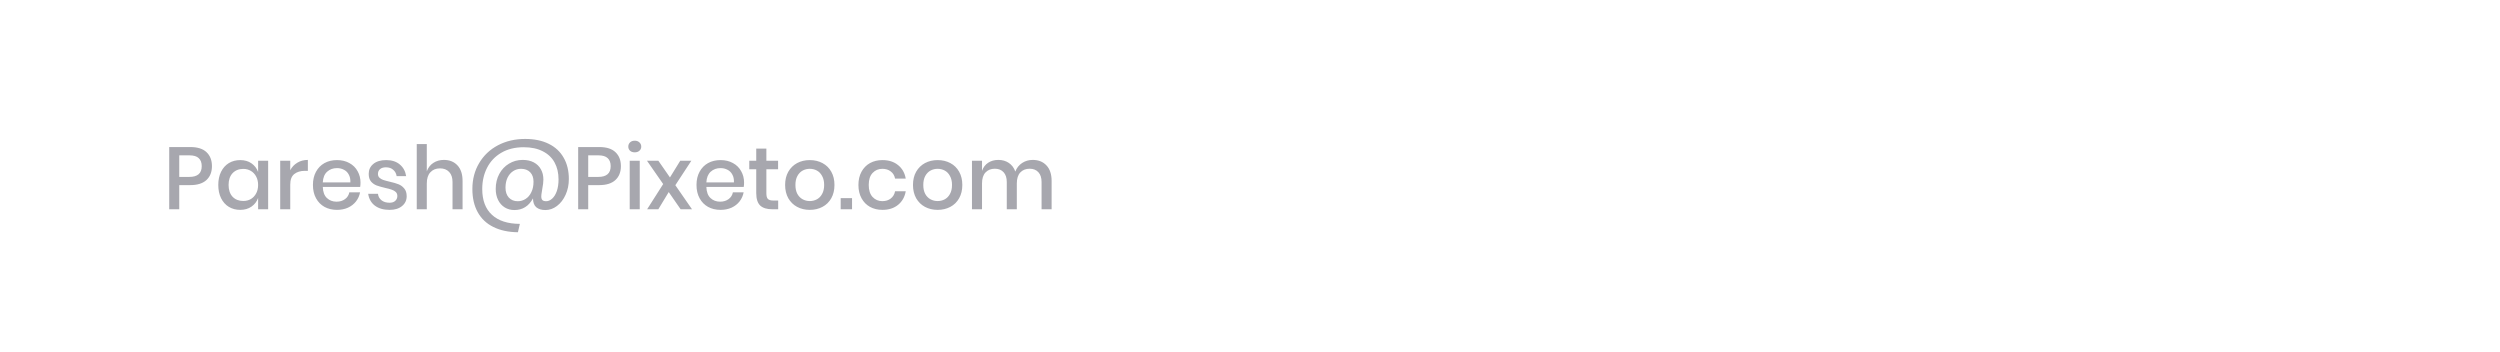 <svg width="454" height="64" viewBox="0 0 454 64" fill="none" xmlns="http://www.w3.org/2000/svg">
<rect x="0" y="0" width="454" height="64" fill="#808080" stroke="none"/>
<rect x="310" width="144" height="64" fill="#FFD3AF"/>
<path opacity="0.87" d="M350.528 34.992C350.528 35.547 350.395 36.064 350.128 36.544C349.861 37.013 349.456 37.392 348.912 37.68C348.368 37.968 347.701 38.112 346.912 38.112C346.144 38.112 345.456 37.979 344.848 37.712C344.24 37.435 343.755 37.051 343.392 36.56C343.029 36.069 342.821 35.504 342.768 34.864H344.72C344.773 35.355 344.981 35.776 345.344 36.128C345.717 36.48 346.213 36.656 346.832 36.656C347.387 36.656 347.813 36.507 348.112 36.208C348.421 35.909 348.576 35.525 348.576 35.056C348.576 34.651 348.464 34.32 348.24 34.064C348.016 33.797 347.739 33.589 347.408 33.44C347.077 33.291 346.624 33.12 346.048 32.928C345.344 32.704 344.768 32.48 344.32 32.256C343.883 32.032 343.509 31.707 343.2 31.28C342.891 30.853 342.736 30.293 342.736 29.6C342.736 28.992 342.885 28.459 343.184 28C343.483 27.541 343.909 27.189 344.464 26.944C345.019 26.688 345.659 26.56 346.384 26.56C347.536 26.56 348.448 26.837 349.12 27.392C349.803 27.947 350.192 28.672 350.288 29.568H348.32C348.245 29.141 348.043 28.779 347.712 28.48C347.392 28.171 346.949 28.016 346.384 28.016C345.872 28.016 345.461 28.149 345.152 28.416C344.843 28.672 344.688 29.045 344.688 29.536C344.688 29.92 344.795 30.24 345.008 30.496C345.221 30.741 345.488 30.939 345.808 31.088C346.139 31.227 346.587 31.392 347.152 31.584C347.867 31.808 348.448 32.037 348.896 32.272C349.355 32.496 349.739 32.827 350.048 33.264C350.368 33.701 350.528 34.277 350.528 34.992ZM360.482 29.184V38H358.642V36.08C358.418 36.731 358.029 37.237 357.474 37.6C356.919 37.952 356.274 38.128 355.538 38.128C354.514 38.128 353.693 37.797 353.074 37.136C352.455 36.475 352.146 35.531 352.146 34.304V29.184H353.97V34.112C353.97 34.912 354.173 35.531 354.578 35.968C354.983 36.395 355.538 36.608 356.242 36.608C356.967 36.608 357.549 36.373 357.986 35.904C358.423 35.435 358.642 34.752 358.642 33.856V29.184H360.482ZM367.723 29.072C368.491 29.072 369.173 29.253 369.771 29.616C370.379 29.979 370.853 30.501 371.195 31.184C371.536 31.867 371.707 32.667 371.707 33.584C371.707 34.512 371.536 35.317 371.195 36C370.853 36.683 370.379 37.205 369.771 37.568C369.173 37.931 368.491 38.112 367.723 38.112C366.923 38.112 366.24 37.915 365.674 37.52C365.109 37.125 364.715 36.603 364.491 35.952V38H362.667V26.16H364.491V31.232C364.715 30.581 365.109 30.059 365.674 29.664C366.24 29.269 366.923 29.072 367.723 29.072ZM367.163 30.672C366.651 30.672 366.192 30.795 365.786 31.04C365.381 31.275 365.061 31.616 364.827 32.064C364.592 32.501 364.475 33.008 364.475 33.584C364.475 34.171 364.592 34.683 364.827 35.12C365.061 35.557 365.381 35.899 365.786 36.144C366.192 36.379 366.651 36.496 367.163 36.496C367.973 36.496 368.624 36.24 369.115 35.728C369.605 35.205 369.851 34.491 369.851 33.584C369.851 32.688 369.605 31.979 369.115 31.456C368.624 30.933 367.973 30.672 367.163 30.672ZM376.359 29.072C377.394 29.072 378.221 29.339 378.839 29.872C379.469 30.395 379.853 31.099 379.991 31.984H378.263C378.189 31.504 377.981 31.12 377.639 30.832C377.309 30.533 376.866 30.384 376.311 30.384C375.853 30.384 375.495 30.496 375.239 30.72C374.994 30.933 374.871 31.227 374.871 31.6C374.871 31.877 374.962 32.101 375.143 32.272C375.325 32.443 375.549 32.576 375.815 32.672C376.093 32.768 376.482 32.875 376.983 32.992C377.645 33.141 378.178 33.296 378.583 33.456C378.999 33.616 379.351 33.872 379.639 34.224C379.938 34.565 380.087 35.035 380.087 35.632C380.087 36.368 379.805 36.965 379.239 37.424C378.685 37.883 377.933 38.112 376.983 38.112C375.885 38.112 374.994 37.856 374.311 37.344C373.639 36.832 373.234 36.117 373.095 35.2H374.871C374.925 35.68 375.138 36.069 375.511 36.368C375.885 36.667 376.375 36.816 376.983 36.816C377.421 36.816 377.762 36.704 378.007 36.48C378.263 36.245 378.391 35.952 378.391 35.6C378.391 35.291 378.295 35.045 378.103 34.864C377.911 34.683 377.671 34.544 377.383 34.448C377.095 34.341 376.701 34.235 376.199 34.128C375.559 33.979 375.037 33.829 374.631 33.68C374.237 33.531 373.895 33.291 373.607 32.96C373.33 32.619 373.191 32.16 373.191 31.584C373.191 30.837 373.469 30.235 374.023 29.776C374.589 29.307 375.367 29.072 376.359 29.072ZM385.837 29.072C386.978 29.072 387.922 29.376 388.669 29.984C389.415 30.581 389.879 31.397 390.061 32.432H388.125C388.018 31.877 387.757 31.445 387.341 31.136C386.935 30.816 386.423 30.656 385.805 30.656C385.101 30.656 384.514 30.907 384.045 31.408C383.575 31.899 383.341 32.624 383.341 33.584C383.341 34.544 383.575 35.275 384.045 35.776C384.514 36.277 385.101 36.528 385.805 36.528C386.423 36.528 386.935 36.368 387.341 36.048C387.757 35.728 388.018 35.291 388.125 34.736H390.061C389.879 35.771 389.415 36.592 388.669 37.2C387.922 37.808 386.978 38.112 385.837 38.112C384.983 38.112 384.226 37.931 383.565 37.568C382.914 37.205 382.402 36.683 382.029 36C381.655 35.317 381.469 34.512 381.469 33.584C381.469 32.667 381.655 31.867 382.029 31.184C382.402 30.501 382.914 29.979 383.565 29.616C384.226 29.253 384.983 29.072 385.837 29.072ZM393.647 30.912C393.945 30.336 394.372 29.883 394.927 29.552C395.481 29.211 396.121 29.04 396.847 29.04V31.024H396.303C395.503 31.024 394.857 31.221 394.367 31.616C393.887 32 393.647 32.64 393.647 33.536V38H391.823V29.184H393.647V30.912ZM397.957 26.624C397.957 26.315 398.064 26.059 398.277 25.856C398.491 25.653 398.773 25.552 399.125 25.552C399.477 25.552 399.76 25.653 399.973 25.856C400.197 26.059 400.309 26.315 400.309 26.624C400.309 26.933 400.197 27.184 399.973 27.376C399.76 27.568 399.477 27.664 399.125 27.664C398.773 27.664 398.491 27.568 398.277 27.376C398.064 27.184 397.957 26.933 397.957 26.624ZM400.037 29.184V38H398.213V29.184H400.037ZM407.301 29.072C408.069 29.072 408.751 29.253 409.349 29.616C409.957 29.979 410.431 30.501 410.773 31.184C411.114 31.867 411.285 32.667 411.285 33.584C411.285 34.512 411.114 35.317 410.773 36C410.431 36.683 409.957 37.205 409.349 37.568C408.751 37.931 408.069 38.112 407.301 38.112C406.501 38.112 405.818 37.915 405.253 37.52C404.687 37.125 404.293 36.603 404.069 35.952V38H402.245V26.16H404.069V31.232C404.293 30.581 404.687 30.059 405.253 29.664C405.818 29.269 406.501 29.072 407.301 29.072ZM406.741 30.672C406.229 30.672 405.77 30.795 405.365 31.04C404.959 31.275 404.639 31.616 404.405 32.064C404.17 32.501 404.053 33.008 404.053 33.584C404.053 34.171 404.17 34.683 404.405 35.12C404.639 35.557 404.959 35.899 405.365 36.144C405.77 36.379 406.229 36.496 406.741 36.496C407.551 36.496 408.202 36.24 408.693 35.728C409.183 35.205 409.429 34.491 409.429 33.584C409.429 32.688 409.183 31.979 408.693 31.456C408.202 30.933 407.551 30.672 406.741 30.672ZM421.234 33.168C421.234 33.467 421.212 33.728 421.17 33.952H414.386C414.418 34.859 414.668 35.531 415.138 35.968C415.607 36.405 416.188 36.624 416.882 36.624C417.49 36.624 418.002 36.469 418.418 36.16C418.844 35.851 419.106 35.44 419.202 34.928H421.154C421.036 35.547 420.791 36.096 420.418 36.576C420.044 37.056 419.559 37.435 418.962 37.712C418.364 37.979 417.698 38.112 416.962 38.112C416.108 38.112 415.351 37.931 414.69 37.568C414.039 37.205 413.527 36.683 413.154 36C412.78 35.317 412.594 34.512 412.594 33.584C412.594 32.667 412.78 31.867 413.154 31.184C413.527 30.501 414.039 29.979 414.69 29.616C415.351 29.253 416.108 29.072 416.962 29.072C417.826 29.072 418.578 29.253 419.218 29.616C419.868 29.968 420.364 30.459 420.706 31.088C421.058 31.707 421.234 32.4 421.234 33.168ZM419.394 33.12C419.415 32.544 419.314 32.064 419.09 31.68C418.876 31.285 418.578 30.997 418.194 30.816C417.82 30.624 417.41 30.528 416.962 30.528C416.247 30.528 415.65 30.747 415.17 31.184C414.69 31.621 414.428 32.267 414.386 33.12H419.394Z" fill="#232536"/>
<rect width="454" height="64" fill="white"/>
<path opacity="0.4" d="M32.553 33.616V38H30.729V26.704H34.569C35.87 26.704 36.846 27.013 37.497 27.632C38.158 28.251 38.489 29.099 38.489 30.176C38.489 31.243 38.153 32.085 37.481 32.704C36.809 33.312 35.838 33.616 34.569 33.616H32.553ZM34.377 32.128C35.881 32.128 36.633 31.477 36.633 30.176C36.633 29.536 36.452 29.051 36.089 28.72C35.737 28.379 35.166 28.208 34.377 28.208H32.553V32.128H34.377ZM43.624 29.072C44.424 29.072 45.107 29.269 45.672 29.664C46.238 30.059 46.638 30.581 46.872 31.232V29.184H48.696V38H46.872V35.952C46.638 36.603 46.238 37.125 45.672 37.52C45.107 37.915 44.424 38.112 43.624 38.112C42.856 38.112 42.168 37.931 41.56 37.568C40.963 37.205 40.494 36.683 40.152 36C39.811 35.317 39.64 34.512 39.64 33.584C39.64 32.667 39.811 31.867 40.152 31.184C40.494 30.501 40.963 29.979 41.56 29.616C42.168 29.253 42.856 29.072 43.624 29.072ZM44.184 30.672C43.374 30.672 42.723 30.933 42.232 31.456C41.752 31.968 41.512 32.677 41.512 33.584C41.512 34.491 41.752 35.205 42.232 35.728C42.723 36.24 43.374 36.496 44.184 36.496C44.696 36.496 45.155 36.379 45.56 36.144C45.966 35.899 46.286 35.557 46.52 35.12C46.755 34.683 46.872 34.171 46.872 33.584C46.872 33.008 46.755 32.501 46.52 32.064C46.286 31.616 45.966 31.275 45.56 31.04C45.155 30.795 44.696 30.672 44.184 30.672ZM52.709 30.912C53.008 30.336 53.435 29.883 53.989 29.552C54.544 29.211 55.184 29.04 55.909 29.04V31.024H55.365C54.565 31.024 53.92 31.221 53.429 31.616C52.949 32 52.709 32.64 52.709 33.536V38H50.885V29.184H52.709V30.912ZM65.468 33.168C65.468 33.467 65.447 33.728 65.404 33.952H58.62C58.652 34.859 58.903 35.531 59.372 35.968C59.841 36.405 60.422 36.624 61.116 36.624C61.724 36.624 62.236 36.469 62.652 36.16C63.078 35.851 63.34 35.44 63.436 34.928H65.388C65.27 35.547 65.025 36.096 64.652 36.576C64.278 37.056 63.793 37.435 63.196 37.712C62.599 37.979 61.932 38.112 61.196 38.112C60.343 38.112 59.585 37.931 58.924 37.568C58.273 37.205 57.761 36.683 57.388 36C57.014 35.317 56.828 34.512 56.828 33.584C56.828 32.667 57.014 31.867 57.388 31.184C57.761 30.501 58.273 29.979 58.924 29.616C59.585 29.253 60.343 29.072 61.196 29.072C62.06 29.072 62.812 29.253 63.452 29.616C64.103 29.968 64.599 30.459 64.94 31.088C65.292 31.707 65.468 32.4 65.468 33.168ZM63.628 33.12C63.649 32.544 63.548 32.064 63.324 31.68C63.111 31.285 62.812 30.997 62.428 30.816C62.054 30.624 61.644 30.528 61.196 30.528C60.481 30.528 59.884 30.747 59.404 31.184C58.924 31.621 58.663 32.267 58.62 33.12H63.628ZM70.125 29.072C71.16 29.072 71.986 29.339 72.605 29.872C73.234 30.395 73.618 31.099 73.757 31.984H72.029C71.954 31.504 71.746 31.12 71.405 30.832C71.074 30.533 70.632 30.384 70.077 30.384C69.618 30.384 69.261 30.496 69.005 30.72C68.76 30.933 68.637 31.227 68.637 31.6C68.637 31.877 68.728 32.101 68.909 32.272C69.09 32.443 69.314 32.576 69.581 32.672C69.858 32.768 70.248 32.875 70.749 32.992C71.41 33.141 71.944 33.296 72.349 33.456C72.765 33.616 73.117 33.872 73.405 34.224C73.704 34.565 73.853 35.035 73.853 35.632C73.853 36.368 73.57 36.965 73.005 37.424C72.45 37.883 71.698 38.112 70.749 38.112C69.65 38.112 68.76 37.856 68.077 37.344C67.405 36.832 67 36.117 66.861 35.2H68.637C68.69 35.68 68.904 36.069 69.277 36.368C69.65 36.667 70.141 36.816 70.749 36.816C71.186 36.816 71.528 36.704 71.773 36.48C72.029 36.245 72.157 35.952 72.157 35.6C72.157 35.291 72.061 35.045 71.869 34.864C71.677 34.683 71.437 34.544 71.149 34.448C70.861 34.341 70.466 34.235 69.965 34.128C69.325 33.979 68.802 33.829 68.397 33.68C68.002 33.531 67.661 33.291 67.373 32.96C67.096 32.619 66.957 32.16 66.957 31.584C66.957 30.837 67.234 30.235 67.789 29.776C68.354 29.307 69.133 29.072 70.125 29.072ZM80.61 29.04C81.634 29.04 82.456 29.371 83.074 30.032C83.693 30.693 84.002 31.637 84.002 32.864V38H82.178V33.056C82.178 32.267 81.975 31.659 81.57 31.232C81.165 30.795 80.61 30.576 79.906 30.576C79.181 30.576 78.6 30.811 78.162 31.28C77.725 31.739 77.506 32.416 77.506 33.312V38H75.682V26.16H77.506V31.12C77.741 30.459 78.135 29.947 78.69 29.584C79.245 29.221 79.885 29.04 80.61 29.04ZM95.367 25.232C97.021 25.232 98.445 25.525 99.639 26.112C100.834 26.699 101.741 27.541 102.359 28.64C102.989 29.728 103.303 31.019 103.303 32.512C103.303 33.557 103.106 34.512 102.711 35.376C102.327 36.229 101.805 36.907 101.143 37.408C100.493 37.899 99.794 38.144 99.047 38.144C98.354 38.144 97.805 37.979 97.399 37.648C97.005 37.317 96.802 36.779 96.791 36.032C96.023 37.44 94.898 38.144 93.415 38.144C92.754 38.144 92.167 37.984 91.655 37.664C91.143 37.344 90.743 36.896 90.455 36.32C90.167 35.733 90.023 35.061 90.023 34.304C90.023 33.301 90.237 32.4 90.663 31.6C91.09 30.8 91.677 30.176 92.423 29.728C93.17 29.269 94.002 29.04 94.919 29.04C95.698 29.04 96.37 29.189 96.935 29.488C97.501 29.787 97.933 30.208 98.231 30.752C98.53 31.285 98.679 31.904 98.679 32.608C98.679 32.832 98.663 33.072 98.631 33.328L98.327 35.264C98.306 35.456 98.295 35.589 98.295 35.664C98.295 35.984 98.37 36.213 98.519 36.352C98.669 36.48 98.882 36.544 99.159 36.544C99.554 36.544 99.922 36.389 100.263 36.08C100.615 35.771 100.898 35.317 101.111 34.72C101.325 34.112 101.431 33.397 101.431 32.576C101.431 31.403 101.191 30.379 100.711 29.504C100.231 28.629 99.517 27.952 98.567 27.472C97.618 26.981 96.466 26.736 95.111 26.736C93.533 26.736 92.173 27.072 91.031 27.744C89.901 28.405 89.042 29.312 88.455 30.464C87.869 31.605 87.575 32.891 87.575 34.32C87.575 36.368 88.162 37.931 89.335 39.008C90.509 40.096 92.199 40.645 94.407 40.656L94.055 42.176C92.317 42.155 90.829 41.835 89.591 41.216C88.354 40.608 87.41 39.717 86.759 38.544C86.109 37.381 85.783 35.973 85.783 34.32C85.783 32.56 86.194 30.992 87.015 29.616C87.837 28.229 88.973 27.152 90.423 26.384C91.885 25.616 93.533 25.232 95.367 25.232ZM94.023 36.544C94.535 36.544 95.01 36.405 95.447 36.128C95.885 35.851 96.231 35.445 96.487 34.912C96.754 34.368 96.887 33.733 96.887 33.008C96.887 32.272 96.685 31.696 96.279 31.28C95.874 30.864 95.319 30.656 94.615 30.656C94.093 30.656 93.618 30.795 93.191 31.072C92.765 31.349 92.423 31.749 92.167 32.272C91.922 32.784 91.799 33.387 91.799 34.08C91.799 34.837 92.002 35.44 92.407 35.888C92.823 36.325 93.362 36.544 94.023 36.544ZM106.819 33.616V38H104.995V26.704H108.835C110.136 26.704 111.112 27.013 111.763 27.632C112.424 28.251 112.755 29.099 112.755 30.176C112.755 31.243 112.419 32.085 111.747 32.704C111.075 33.312 110.104 33.616 108.835 33.616H106.819ZM108.643 32.128C110.147 32.128 110.899 31.477 110.899 30.176C110.899 29.536 110.717 29.051 110.355 28.72C110.003 28.379 109.432 28.208 108.643 28.208H106.819V32.128H108.643ZM114.098 26.624C114.098 26.315 114.205 26.059 114.418 25.856C114.631 25.653 114.914 25.552 115.266 25.552C115.618 25.552 115.901 25.653 116.114 25.856C116.338 26.059 116.45 26.315 116.45 26.624C116.45 26.933 116.338 27.184 116.114 27.376C115.901 27.568 115.618 27.664 115.266 27.664C114.914 27.664 114.631 27.568 114.418 27.376C114.205 27.184 114.098 26.933 114.098 26.624ZM116.178 29.184V38H114.354V29.184H116.178ZM123.601 38L121.441 34.88L119.553 38H117.521L120.433 33.424L117.489 29.184H119.553L121.665 32.224L123.537 29.184H125.553L122.641 33.632L125.665 38H123.601ZM135.124 33.168C135.124 33.467 135.103 33.728 135.06 33.952H128.276C128.308 34.859 128.559 35.531 129.028 35.968C129.497 36.405 130.079 36.624 130.772 36.624C131.38 36.624 131.892 36.469 132.308 36.16C132.735 35.851 132.996 35.44 133.092 34.928H135.044C134.927 35.547 134.681 36.096 134.308 36.576C133.935 37.056 133.449 37.435 132.852 37.712C132.255 37.979 131.588 38.112 130.852 38.112C129.999 38.112 129.241 37.931 128.58 37.568C127.929 37.205 127.417 36.683 127.044 36C126.671 35.317 126.484 34.512 126.484 33.584C126.484 32.667 126.671 31.867 127.044 31.184C127.417 30.501 127.929 29.979 128.58 29.616C129.241 29.253 129.999 29.072 130.852 29.072C131.716 29.072 132.468 29.253 133.108 29.616C133.759 29.968 134.255 30.459 134.596 31.088C134.948 31.707 135.124 32.4 135.124 33.168ZM133.284 33.12C133.305 32.544 133.204 32.064 132.98 31.68C132.767 31.285 132.468 30.997 132.084 30.816C131.711 30.624 131.3 30.528 130.852 30.528C130.137 30.528 129.54 30.747 129.06 31.184C128.58 31.621 128.319 32.267 128.276 33.12H133.284ZM141.317 36.416V38H140.197C139.259 38 138.544 37.776 138.053 37.328C137.573 36.869 137.333 36.112 137.333 35.056V30.736H136.069V29.184H137.333V26.992H139.173V29.184H141.301V30.736H139.173V35.088C139.173 35.589 139.264 35.936 139.445 36.128C139.637 36.32 139.968 36.416 140.437 36.416H141.317ZM147.058 29.072C147.911 29.072 148.679 29.253 149.362 29.616C150.045 29.979 150.578 30.501 150.962 31.184C151.346 31.867 151.538 32.667 151.538 33.584C151.538 34.512 151.346 35.317 150.962 36C150.578 36.683 150.045 37.205 149.362 37.568C148.679 37.931 147.911 38.112 147.058 38.112C146.205 38.112 145.437 37.931 144.754 37.568C144.082 37.205 143.549 36.683 143.154 36C142.77 35.307 142.578 34.501 142.578 33.584C142.578 32.667 142.77 31.867 143.154 31.184C143.549 30.501 144.082 29.979 144.754 29.616C145.437 29.253 146.205 29.072 147.058 29.072ZM147.058 30.656C146.589 30.656 146.157 30.763 145.762 30.976C145.367 31.189 145.047 31.52 144.802 31.968C144.567 32.405 144.45 32.944 144.45 33.584C144.45 34.235 144.567 34.779 144.802 35.216C145.047 35.653 145.367 35.979 145.762 36.192C146.157 36.405 146.589 36.512 147.058 36.512C147.527 36.512 147.959 36.405 148.354 36.192C148.749 35.979 149.063 35.653 149.298 35.216C149.543 34.779 149.666 34.235 149.666 33.584C149.666 32.944 149.543 32.405 149.298 31.968C149.063 31.52 148.749 31.189 148.354 30.976C147.959 30.763 147.527 30.656 147.058 30.656ZM154.732 35.984V38H152.668V35.984H154.732ZM160.258 29.072C161.4 29.072 162.344 29.376 163.09 29.984C163.837 30.581 164.301 31.397 164.482 32.432H162.546C162.44 31.877 162.178 31.445 161.762 31.136C161.357 30.816 160.845 30.656 160.226 30.656C159.522 30.656 158.936 30.907 158.466 31.408C157.997 31.899 157.762 32.624 157.762 33.584C157.762 34.544 157.997 35.275 158.466 35.776C158.936 36.277 159.522 36.528 160.226 36.528C160.845 36.528 161.357 36.368 161.762 36.048C162.178 35.728 162.44 35.291 162.546 34.736H164.482C164.301 35.771 163.837 36.592 163.09 37.2C162.344 37.808 161.4 38.112 160.258 38.112C159.405 38.112 158.648 37.931 157.986 37.568C157.336 37.205 156.824 36.683 156.45 36C156.077 35.317 155.89 34.512 155.89 33.584C155.89 32.667 156.077 31.867 156.45 31.184C156.824 30.501 157.336 29.979 157.986 29.616C158.648 29.253 159.405 29.072 160.258 29.072ZM170.277 29.072C171.13 29.072 171.898 29.253 172.581 29.616C173.263 29.979 173.797 30.501 174.181 31.184C174.565 31.867 174.757 32.667 174.757 33.584C174.757 34.512 174.565 35.317 174.181 36C173.797 36.683 173.263 37.205 172.581 37.568C171.898 37.931 171.13 38.112 170.277 38.112C169.423 38.112 168.655 37.931 167.973 37.568C167.301 37.205 166.767 36.683 166.373 36C165.989 35.307 165.797 34.501 165.797 33.584C165.797 32.667 165.989 31.867 166.373 31.184C166.767 30.501 167.301 29.979 167.973 29.616C168.655 29.253 169.423 29.072 170.277 29.072ZM170.277 30.656C169.807 30.656 169.375 30.763 168.981 30.976C168.586 31.189 168.266 31.52 168.021 31.968C167.786 32.405 167.669 32.944 167.669 33.584C167.669 34.235 167.786 34.779 168.021 35.216C168.266 35.653 168.586 35.979 168.981 36.192C169.375 36.405 169.807 36.512 170.277 36.512C170.746 36.512 171.178 36.405 171.573 36.192C171.967 35.979 172.282 35.653 172.517 35.216C172.762 34.779 172.885 34.235 172.885 33.584C172.885 32.944 172.762 32.405 172.517 31.968C172.282 31.52 171.967 31.189 171.573 30.976C171.178 30.763 170.746 30.656 170.277 30.656ZM187.534 29.04C188.58 29.04 189.412 29.371 190.03 30.032C190.66 30.693 190.974 31.637 190.974 32.864V38H189.15V33.056C189.15 32.288 188.958 31.696 188.574 31.28C188.19 30.853 187.662 30.64 186.99 30.64C186.276 30.64 185.705 30.869 185.278 31.328C184.862 31.776 184.654 32.437 184.654 33.312V38H182.83V33.056C182.83 32.288 182.638 31.696 182.254 31.28C181.87 30.853 181.342 30.64 180.67 30.64C179.956 30.64 179.385 30.869 178.958 31.328C178.542 31.776 178.334 32.437 178.334 33.312V38H176.51V29.184H178.334V31.024C178.558 30.384 178.932 29.893 179.454 29.552C179.977 29.211 180.59 29.04 181.294 29.04C182.03 29.04 182.665 29.221 183.198 29.584C183.742 29.947 184.137 30.469 184.382 31.152C184.638 30.491 185.049 29.973 185.614 29.6C186.18 29.227 186.82 29.04 187.534 29.04Z" fill="#232536"/>
</svg>
